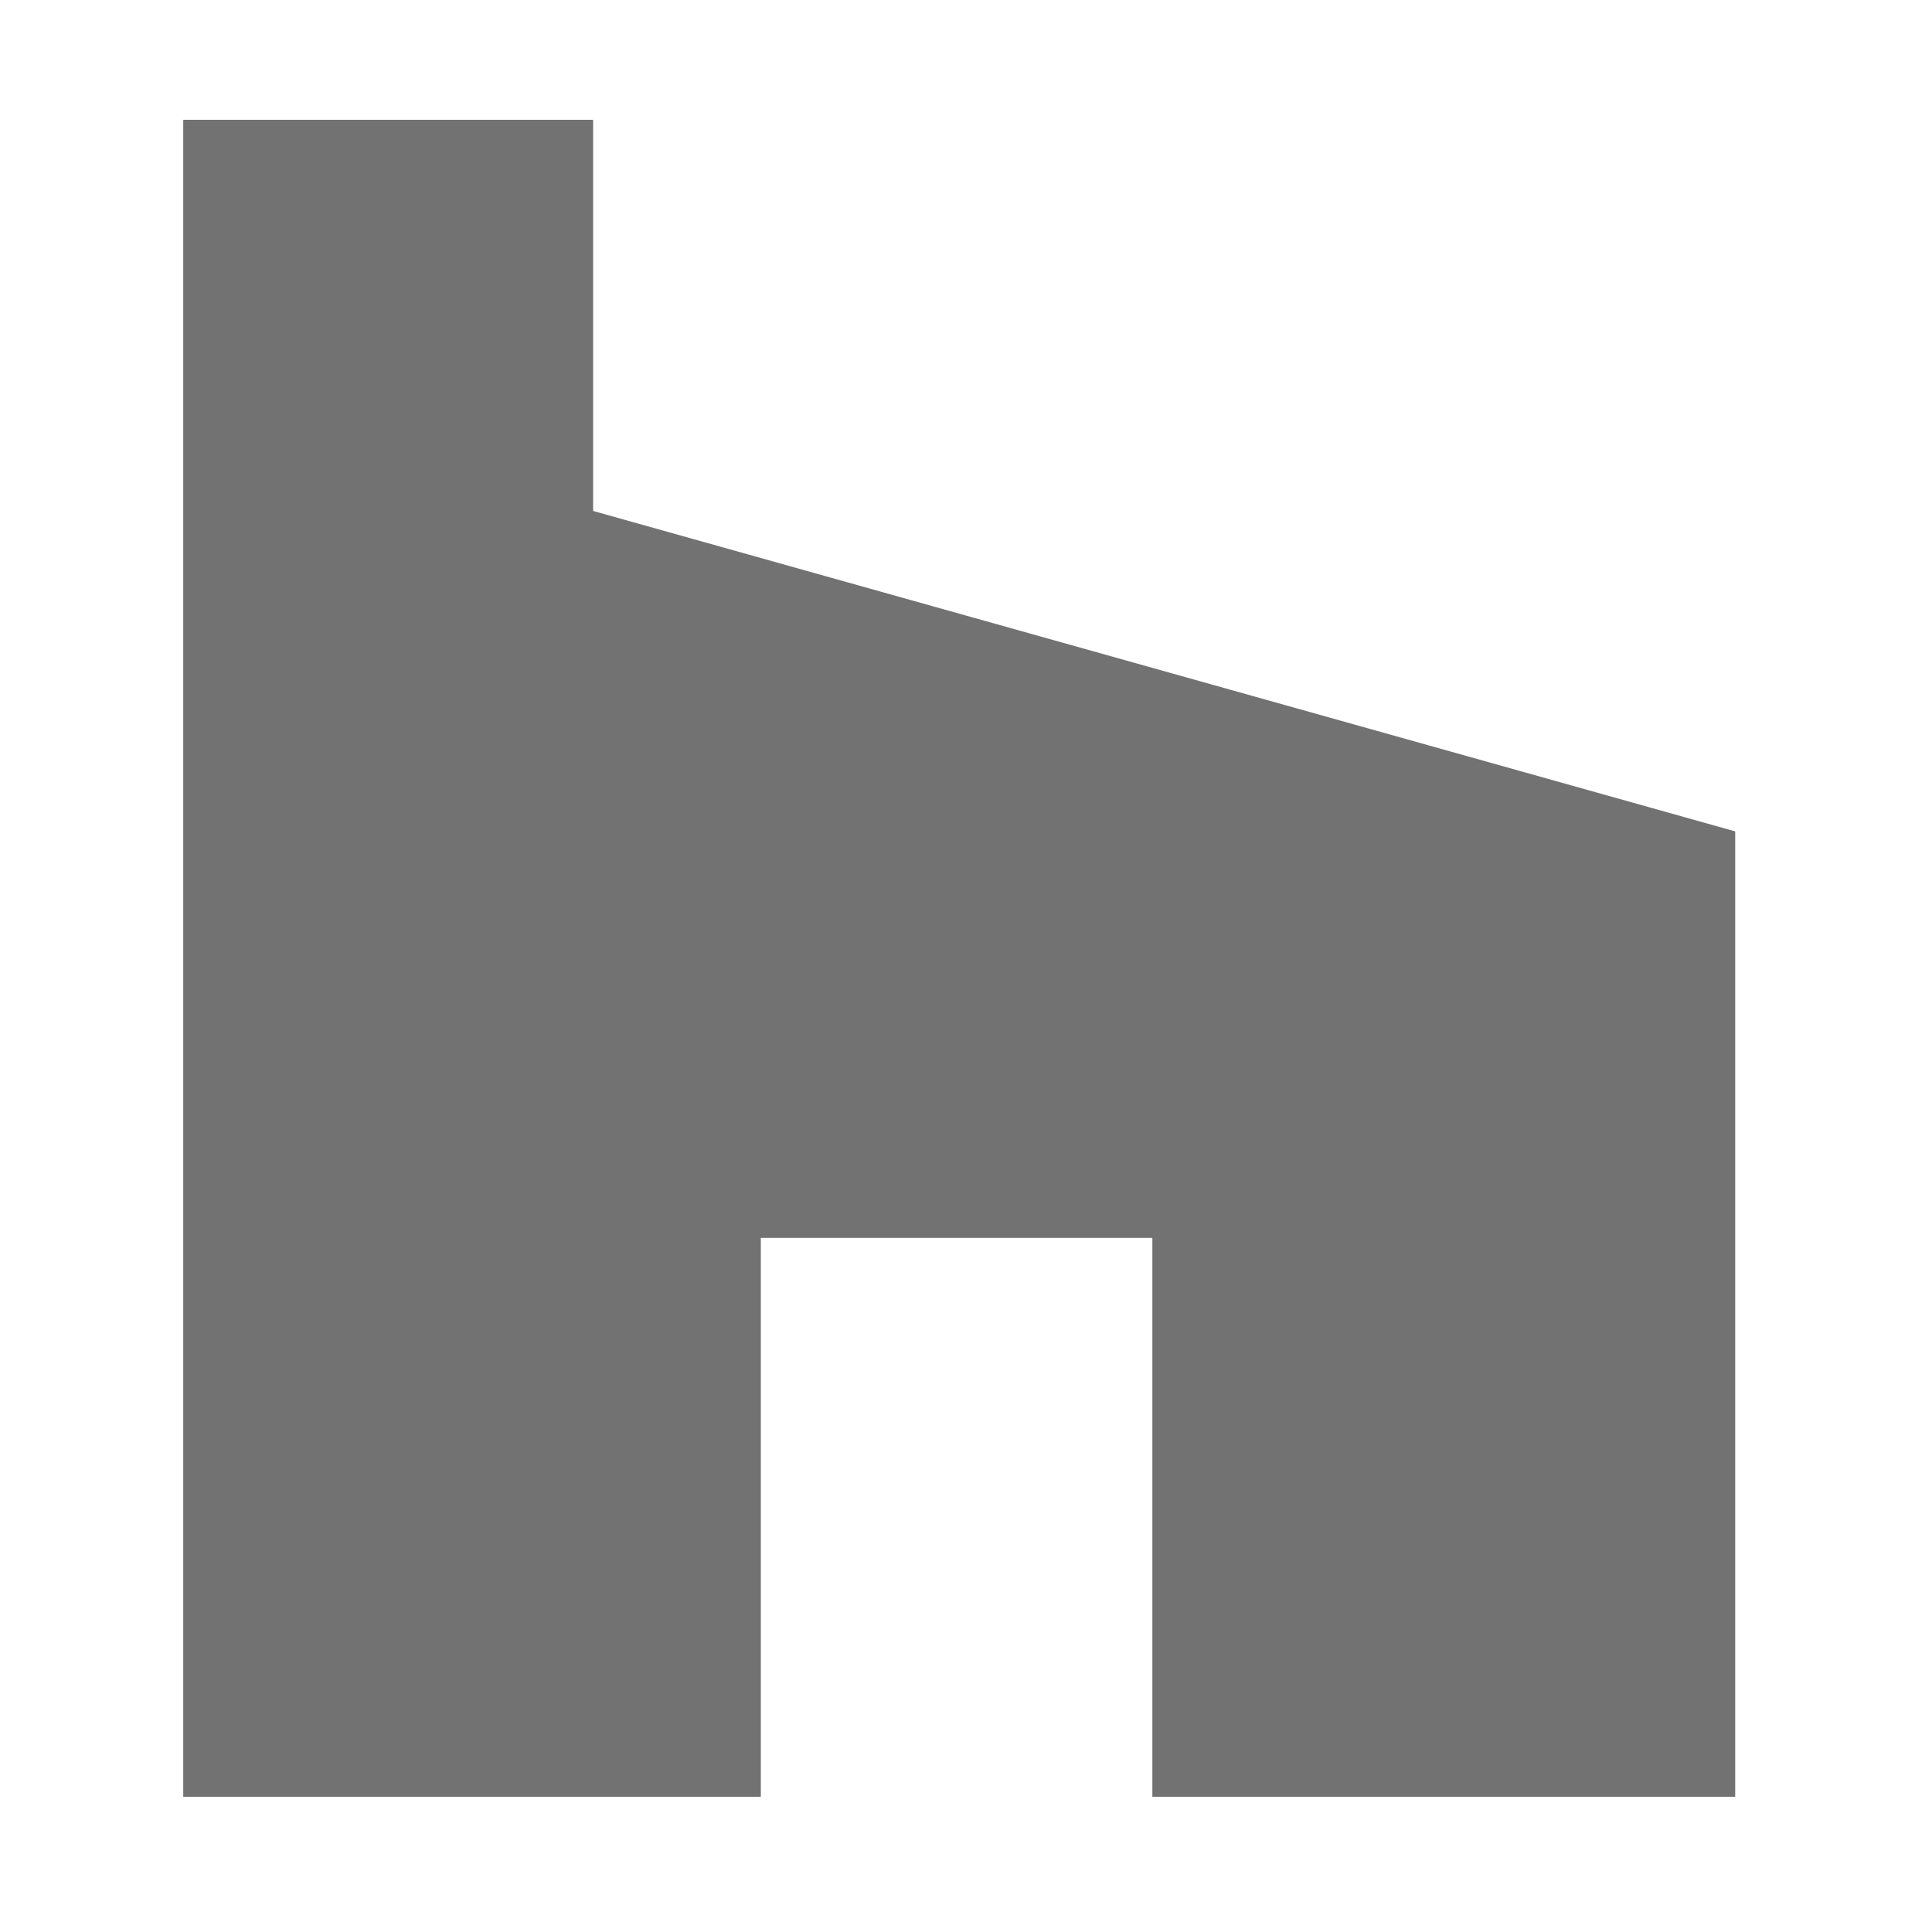 ﻿<?xml version='1.0' encoding='UTF-8'?>
<svg viewBox="-1.981 0 32 32" xmlns="http://www.w3.org/2000/svg">
  <g transform="matrix(0.062, 0, 0, 0.062, 0, 0)">
    <path d="M275.9, 330.7L171.3, 330.7L171.3, 480L17, 480L17, 32L126.5, 32L126.5, 136.5L431.6, 222.1L431.6, 480L275.9, 480z" fill="#727272" fill-opacity="1" class="Black" />
  </g>
</svg>
